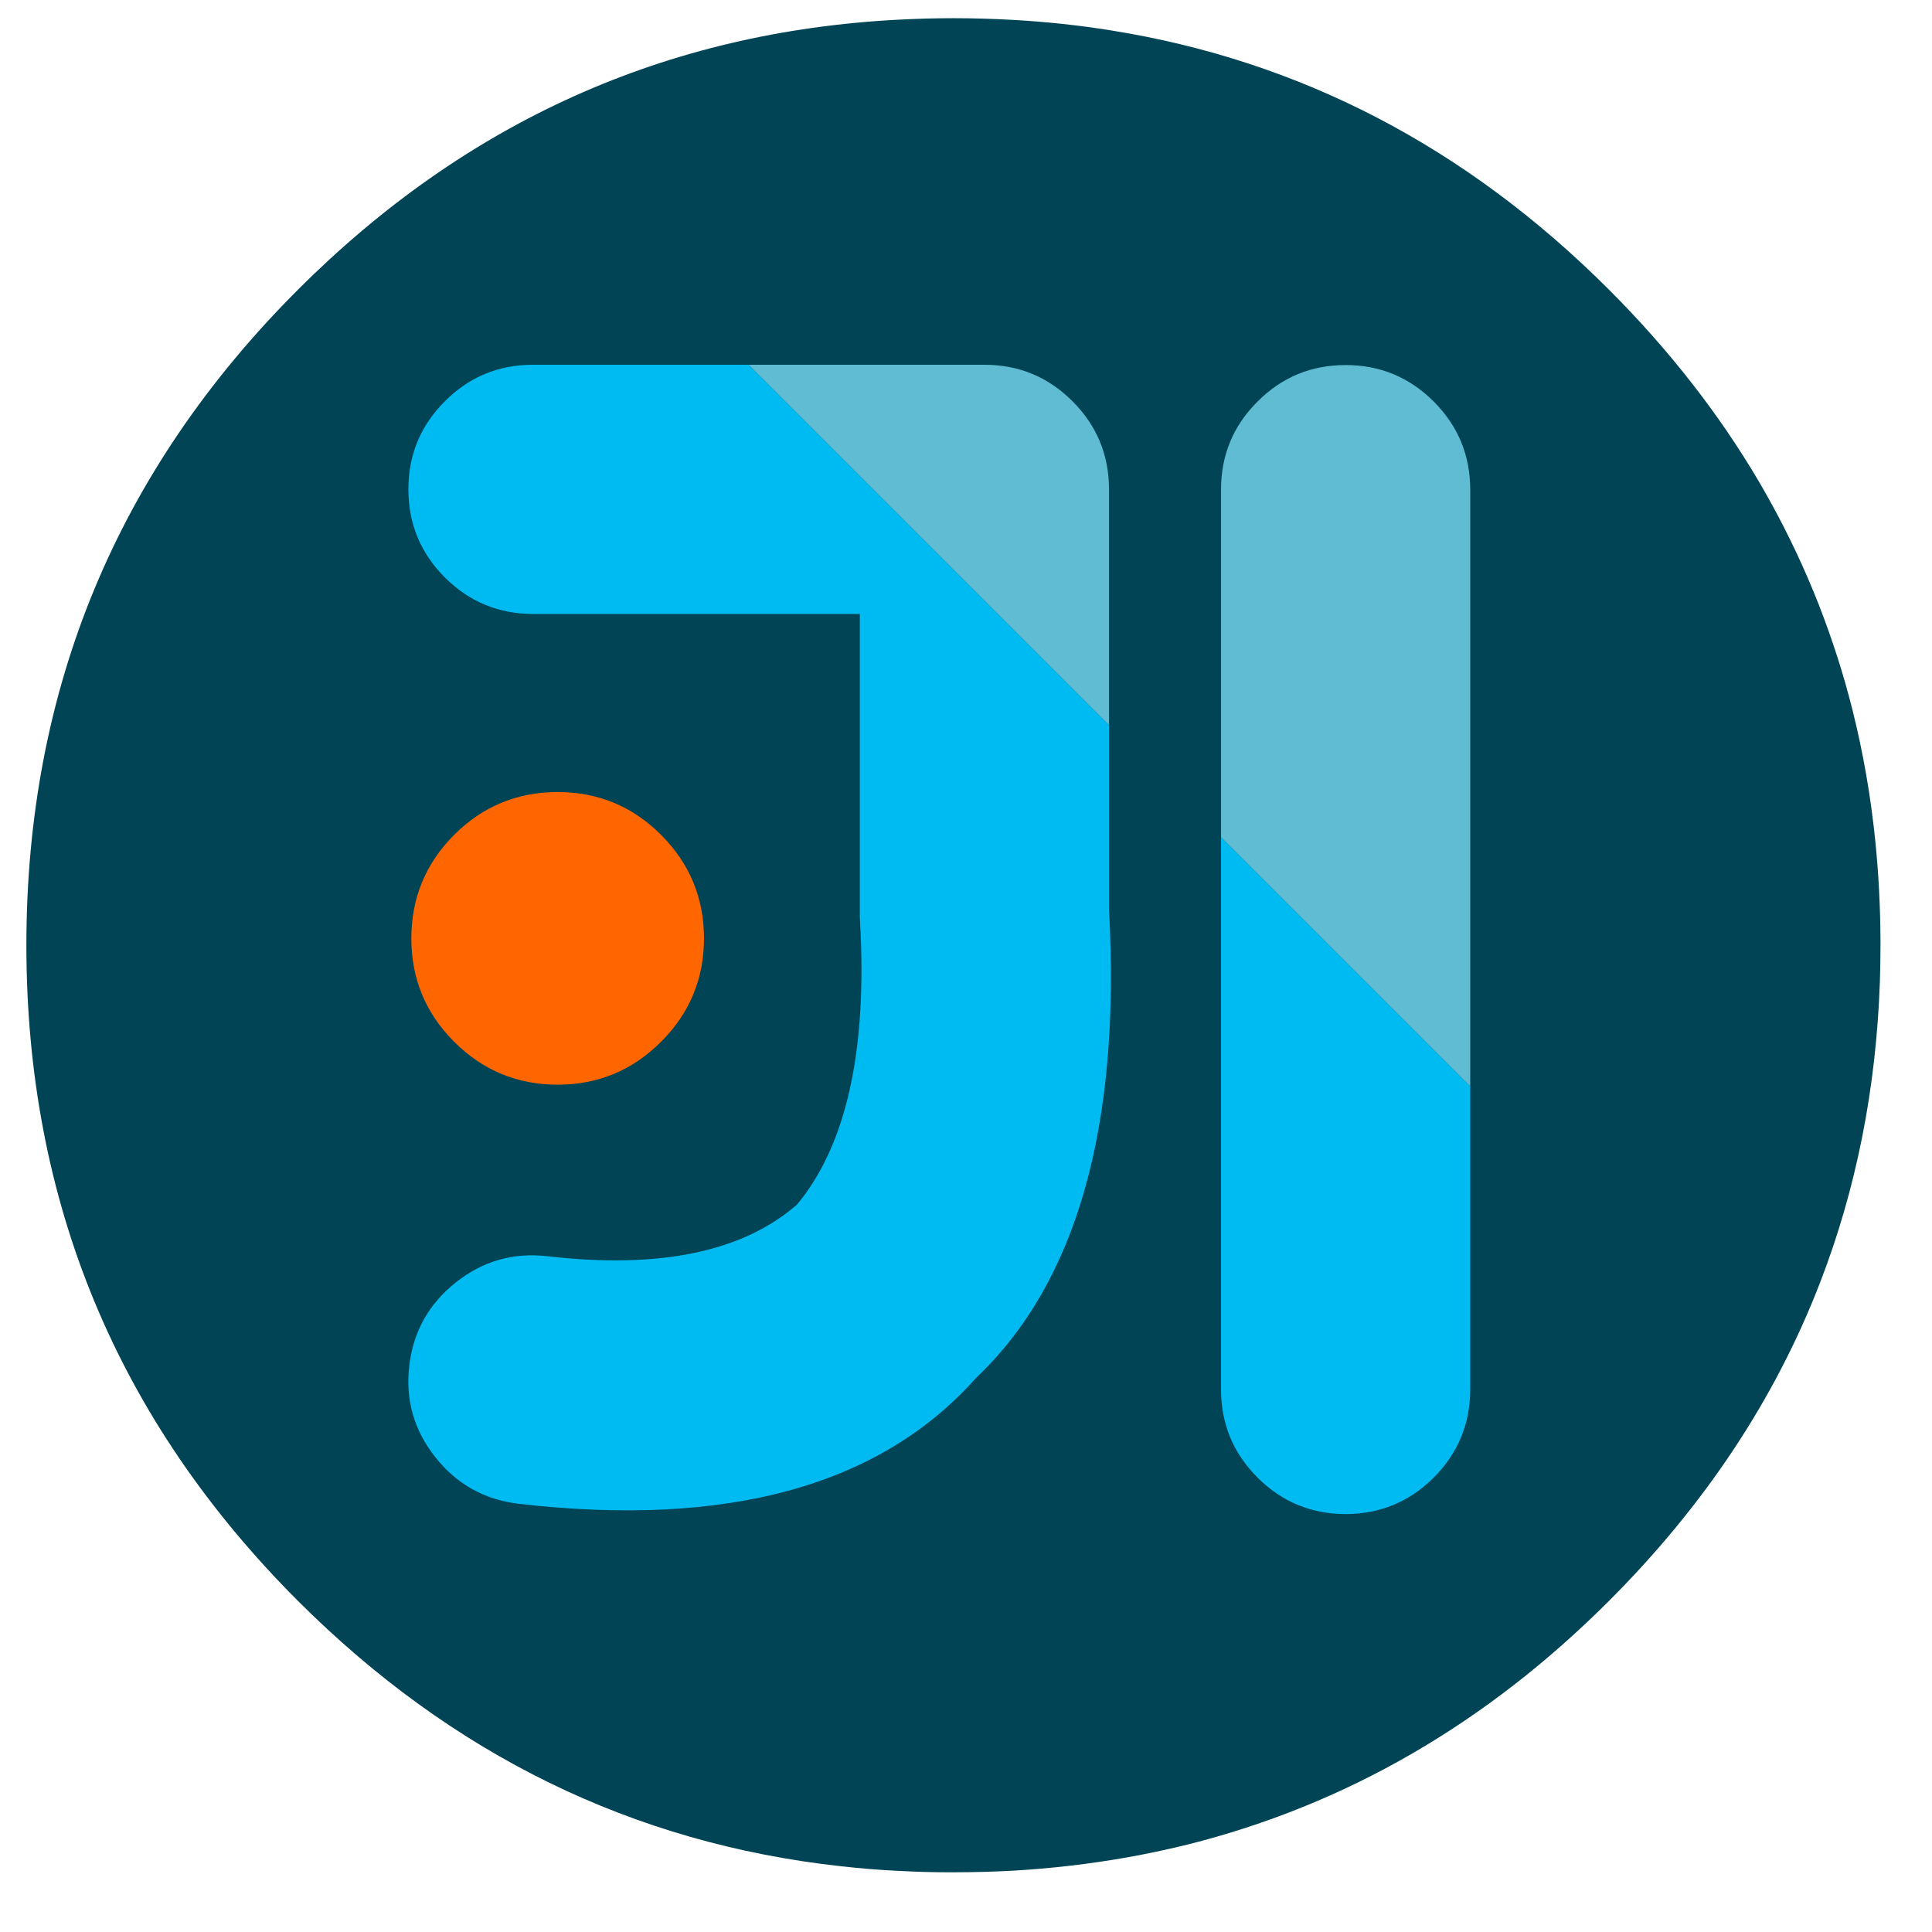 <?xml version="1.0" encoding="UTF-8" standalone="no"?>
<!-- Generator: flash2svg, http://dissentgraphics.com/tools/flash2svg -->

<svg
   xmlns:dc="http://purl.org/dc/elements/1.1/"
   xmlns:cc="http://creativecommons.org/ns#"
   xmlns:rdf="http://www.w3.org/1999/02/22-rdf-syntax-ns#"
   xmlns:svg="http://www.w3.org/2000/svg"
   xmlns="http://www.w3.org/2000/svg"
   xmlns:sodipodi="http://sodipodi.sourceforge.net/DTD/sodipodi-0.dtd"
   xmlns:inkscape="http://www.inkscape.org/namespaces/inkscape"
   id="Intellij-Idea"
   image-rendering="optimizeSpeed"
   version="1.1"
   style="background-color:#FFFFFF"
   x="0px"
   y="0px"
   width="1024px"
   height="1024px"
   viewBox="0 0 1024 1024"
   enable-background="new 0 0 1024 1024"
   inkscape:version="0.48.5 r10040"
   sodipodi:docname="idea.svg">
  <sodipodi:namedview
     pagecolor="#ffffff"
     bordercolor="#666666"
     borderopacity="1"
     objecttolerance="10"
     gridtolerance="10"
     guidetolerance="10"
     inkscape:pageopacity="0"
     inkscape:pageshadow="2"
     inkscape:window-width="1366"
     inkscape:window-height="716"
     id="namedview24"
     showgrid="false"
     inkscape:zoom="0.23046875"
     inkscape:cx="813.55932"
     inkscape:cy="512"
     inkscape:window-x="0"
     inkscape:window-y="0"
     inkscape:window-maximized="1"
     inkscape:current-layer="Intellij-Idea" />
  <defs
     transform="matrix(1 0 0 1 0 0) "
     id="defs3" />
  <g
     id="circle"
     transform="matrix(1.041,0,0,1.041,-27.654,-31.993)"
     style="fill:#004455">
    <g
       id="shape2"
       style="fill:#004455">
      <path
         id="path1"
         d="m 966.05,378.4 c -2.5,-8.75 -5.35,-17.6 -8.45,-26.35 C 951.15,333.8 943.45,316 934.45,298.4 930.65,291 926.5,283.45 922.15,276 901.85,241.5 876.35,208.8 845.8,178.25 773.2,105.65 688.65,61.6 592.15,46.2 575.9,43.6 559.35,41.8 542.1,40.85 532.4,40.3 522.25,40 512,40 c -9.35,0 -18.6,0.25 -27.9,0.75 -118.35,6.1 -220.3,51.95 -305.85,137.5 Q 40,316.5 40,512 c 0,130.35 46.1,241.65 138.25,333.8 78.5,78.45 170.8,123.55 276.7,135.15 9.75,1.1 19.4,1.85 29.15,2.35 0.15,0 0.25,0 0.4,0 8.5,0.45 16.6,0.7 24.5,0.7 1.2,0 2.1,0 3,0 10.3,0 20.5,-0.3 30.1,-0.8 2.5,-0.15 4.75,-0.3 6.95,-0.45 20.2,-1.45 39.9,-4.05 58.7,-7.7 7.95,-1.55 15.8,-3.3 23.4,-5.15 80.8,-20.3 152.15,-61.6 214.65,-124.1 48.6,-48.6 84.4,-102.5 107.35,-161.8 18.45,-47.65 28.65,-98.8 30.55,-153.5 0.2,-6.05 0.3,-12.25 0.3,-18.5 0,-0.65 0,-1.35 0,-2 0,-0.35 0,-0.65 0,-1 -0.1,-16.85 -0.95,-33.35 -2.6,-49.7 -2.3,-22.9 -6.2,-45.35 -11.7,-67.3 -1.1,-4.35 -2.35,-9 -3.65,-13.6 z"
         inkscape:connector-curvature="0"
         style="fill:#004455;fill-opacity:1" />
    </g>
  </g>
  <path
     id="path11"
     d="m 713.19,193.485 c -18.261,0 -33.817,6.451 -46.667,19.354 -12.902,12.85 -19.354,28.406 -19.354,46.667 l 0,184.275 132.093,132.093 0,-316.367 q -0.052,-27.365 -19.354,-46.667 C 747.006,199.937 731.451,193.485 713.19,193.485 z M 568.455,212.683 c -12.902,-12.902 -28.458,-19.354 -46.719,-19.354 l -125.017,0 191.09,191.09 0,-125.069 c -0.052,-18.261 -6.503,-33.817 -19.354,-46.667 z"
     inkscape:connector-curvature="0"
     style="fill:#5fbcd3;fill-opacity:1" />
  <path
     id="path12"
     d="m 759.909,783.143 c 12.85,-12.902 19.301,-28.458 19.354,-46.719 l 0,-160.551 -132.093,-132.093 0,292.644 c 0,18.261 6.451,33.817 19.354,46.719 12.85,12.85 28.406,19.301 46.667,19.354 18.261,-0.052 33.817,-6.503 46.719,-19.354 z m -172.101,-300.864 0,-97.86 -191.09,-191.09 -114.248,0 c -18.261,0 -33.817,6.451 -46.667,19.354 -12.902,12.85 -19.354,28.406 -19.354,46.667 0,18.261 6.451,33.817 19.354,46.719 12.85,12.85 28.406,19.301 46.667,19.354 l 173.245,0 0,158.782 c -0.052,1.197 0,2.445 0.104,3.798 3.954,68.726 -7.18,118.826 -33.348,150.406 -28.77,25.128 -72.888,34.285 -132.405,27.417 -18.053,-2.081 -34.181,2.549 -48.488,13.891 -14.307,11.342 -22.527,26.065 -24.66,44.118 -2.133,18.053 2.497,34.233 13.839,48.54 11.342,14.307 26.065,22.527 44.17,24.66 110.71,12.746 191.506,-9.469 242.439,-66.749 53.274,-50.517 76.738,-133.185 70.443,-248.006 z"
     inkscape:connector-curvature="0"
     style="fill:#00bbf2;fill-opacity:1" />
  <g
     id="Calque.__205"
     transform="matrix(1.041,0,0,1.041,-27.654,-31.993)"
     style="fill:#ff6600">
    <g
       id="shape19"
       style="fill:#ff6600">
      <path
         id="path13"
         d="M 363.15,455.8 C 348.6,441.25 331.05,434 310.5,434 c -20.55,0 -38.15,7.25 -52.7,21.8 Q 236,477.65 236,508.5 c 0,20.55 7.25,38.1 21.8,52.65 14.55,14.55 32.15,21.85 52.7,21.85 20.55,0 38.1,-7.3 52.65,-21.85 C 377.7,546.6 385,529.05 385,508.5 c 0,-20.55 -7.3,-38.15 -21.85,-52.7 z"
         inkscape:connector-curvature="0"
         style="fill:#ff6600;fill-opacity:1" />
    </g>
  </g>
</svg>
